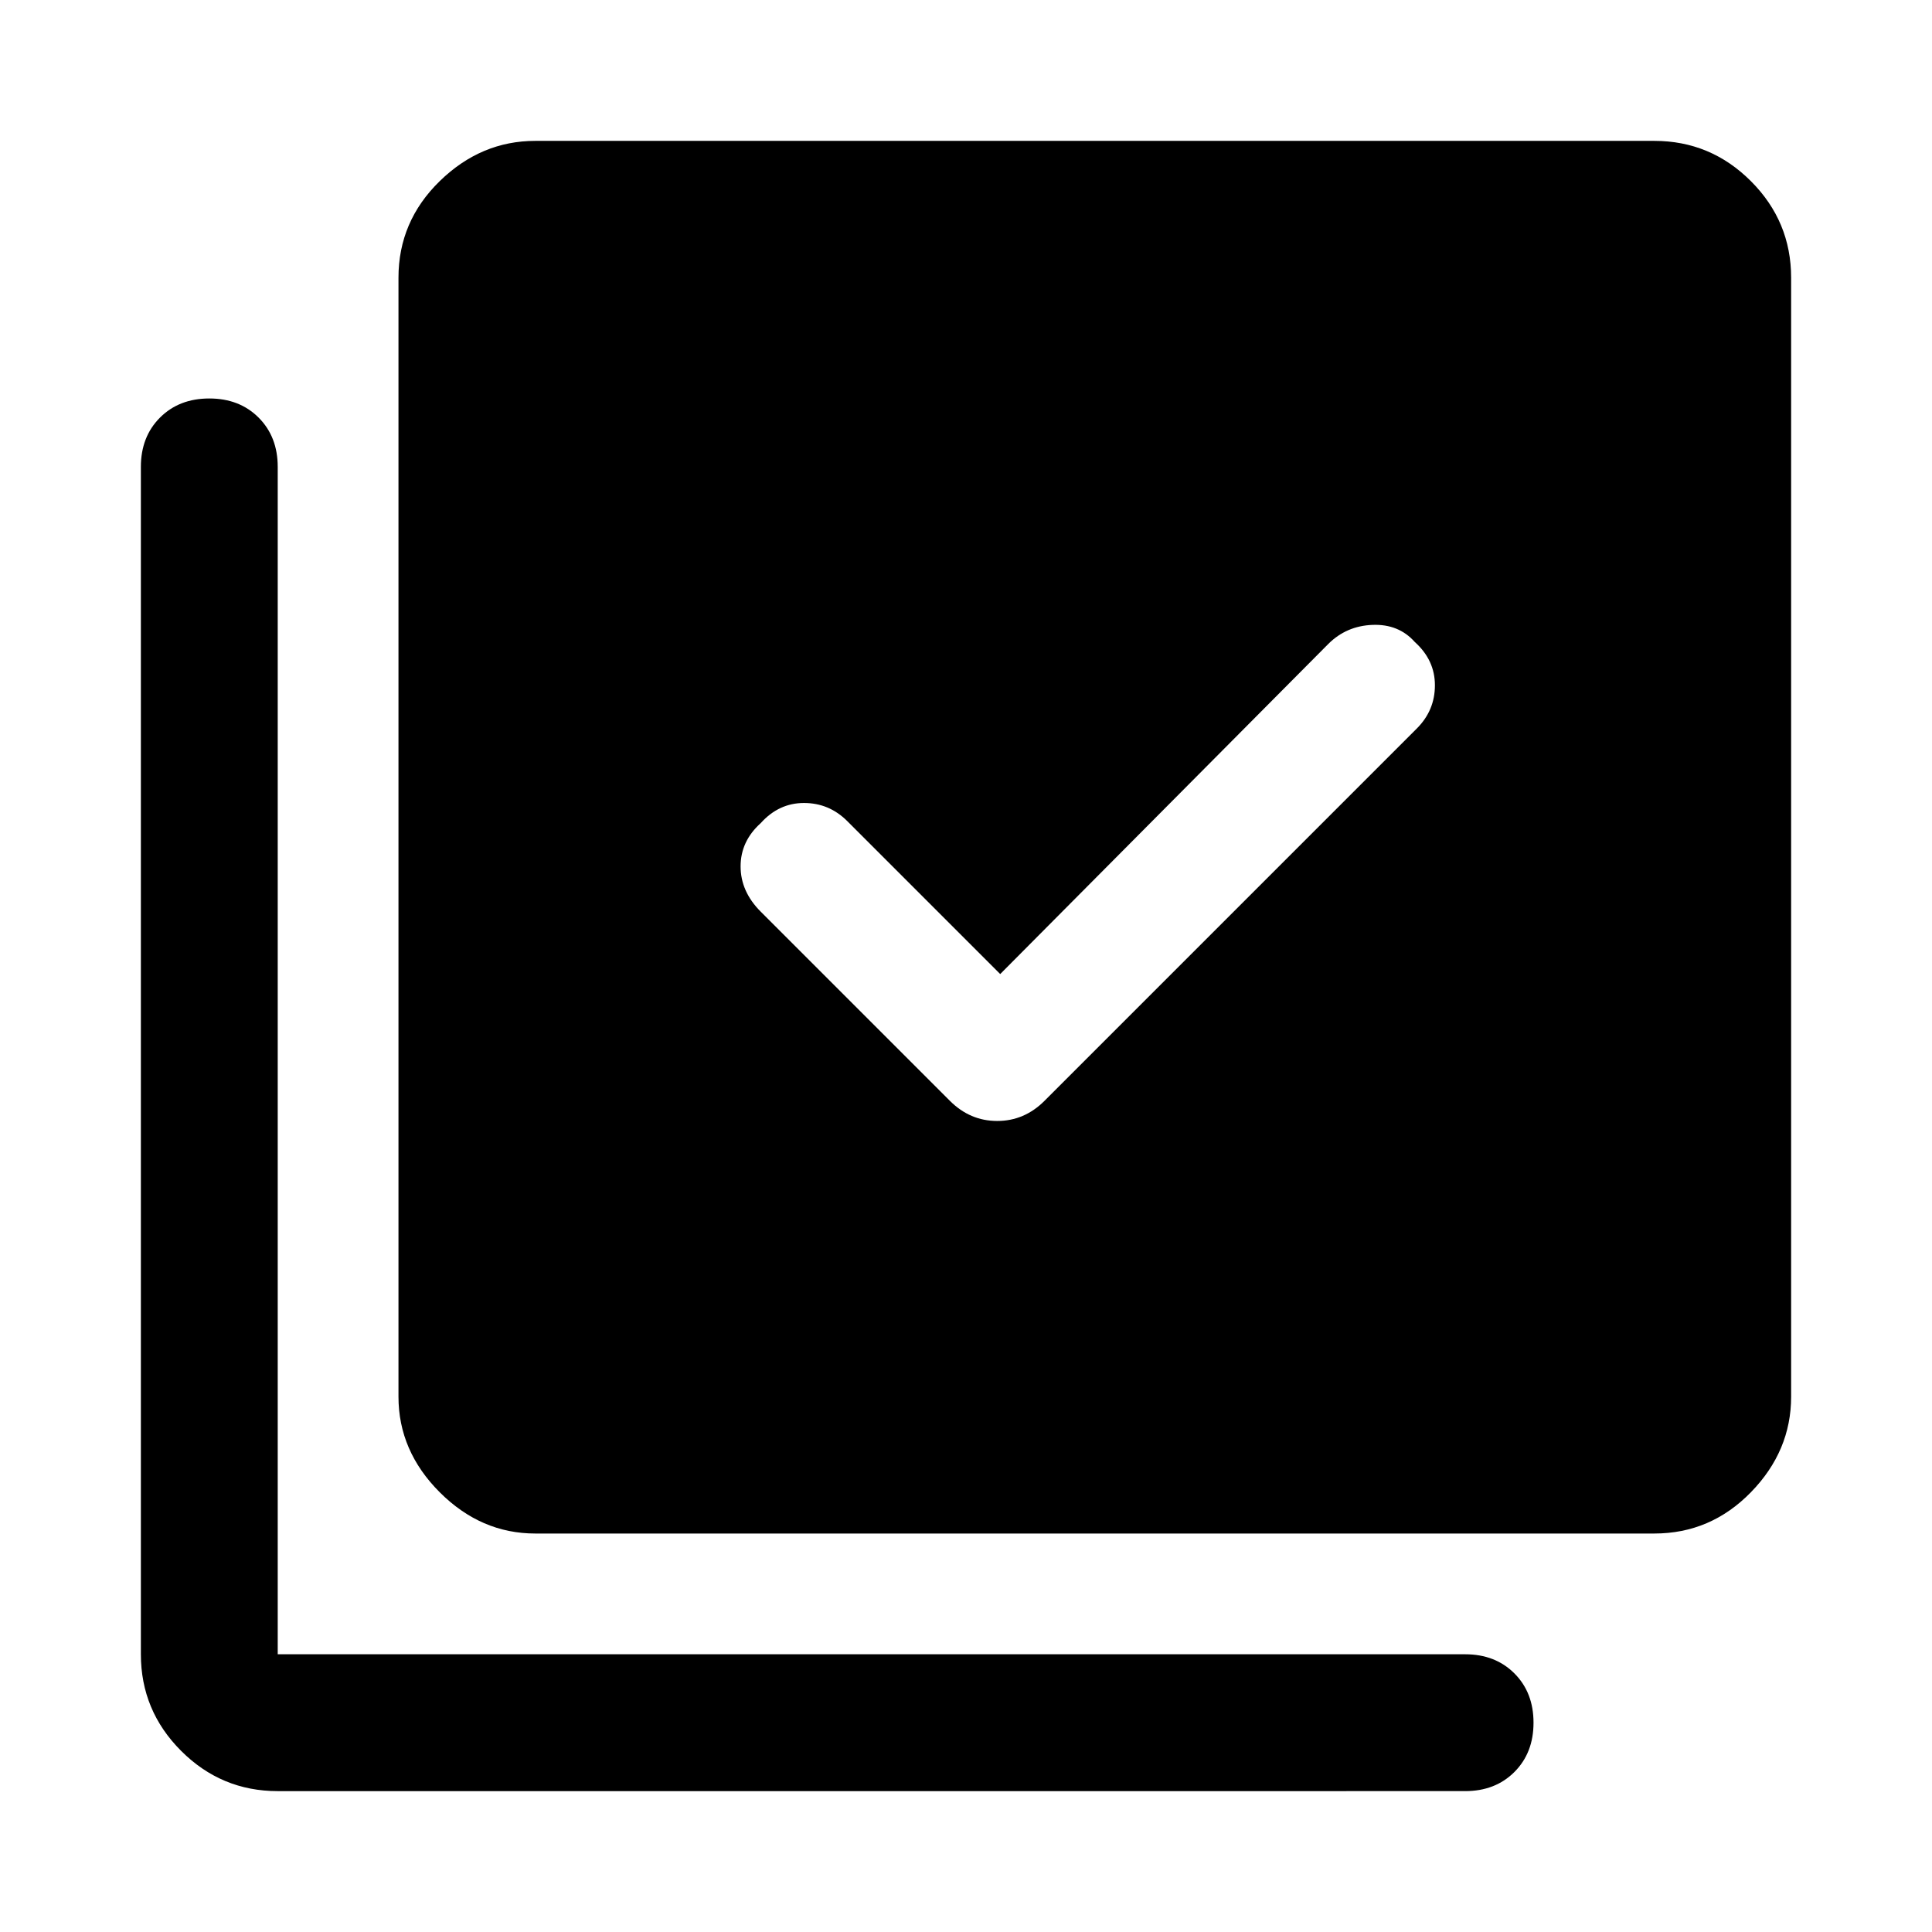<svg xmlns="http://www.w3.org/2000/svg" height="48" width="48"><path d="m24.85 24.2-3.8-3.8q-.45-.45-1.075-.45t-1.075.5q-.5.45-.5 1.075t.5 1.125l4.7 4.7q.5.5 1.175.5t1.175-.5l9.25-9.25q.45-.45.45-1.075t-.5-1.075q-.4-.45-1.05-.425-.65.025-1.1.475ZM13.3 38.1q-1.35 0-2.375-1.025T9.9 34.7V6.9q0-1.4 1.025-2.4t2.375-1h27.8q1.4 0 2.4 1t1 2.4v27.8q0 1.35-1 2.375T41.1 38.1Zm-6.4 6.4q-1.4 0-2.4-1t-1-2.4V11.6q0-.75.475-1.225Q4.45 9.9 5.2 9.9q.75 0 1.225.475.475.475.475 1.225v29.5h29.5q.75 0 1.225.475.475.475.475 1.225 0 .75-.475 1.225-.475.475-1.225.475Z"/></svg>
